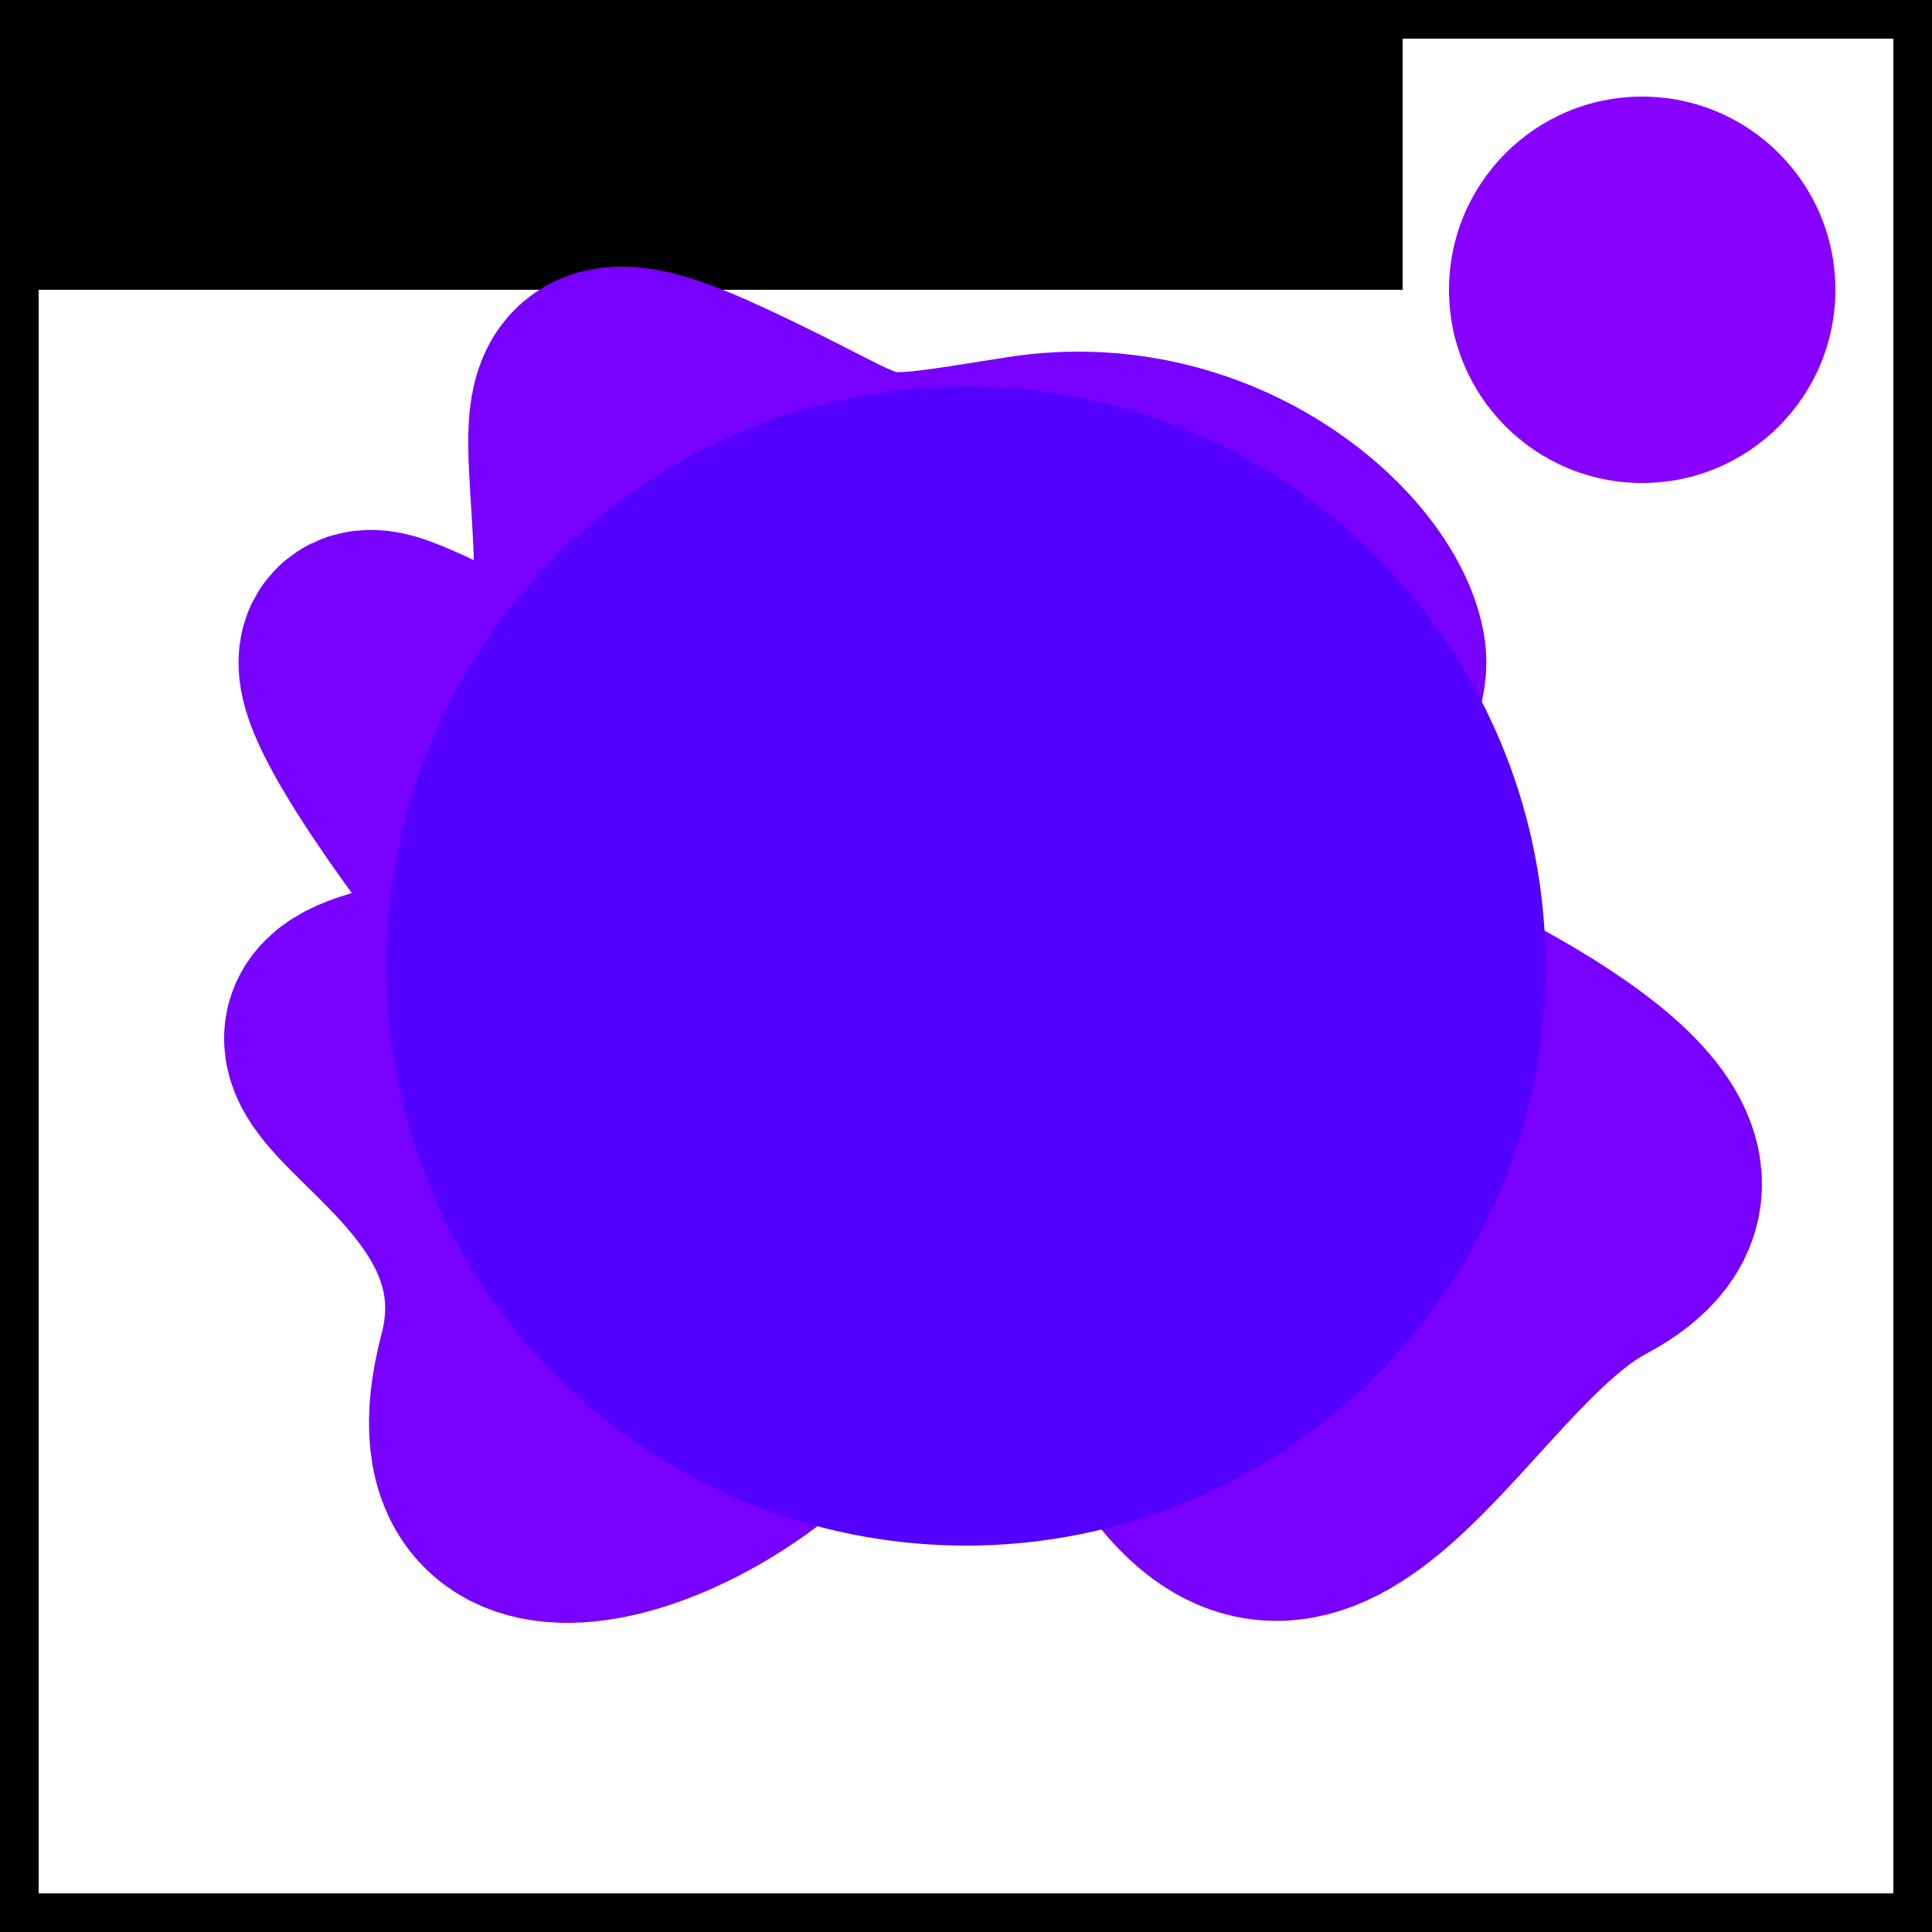<svg width="500" height="500" viewBox="0 0 500 500" fill="none" xmlns="http://www.w3.org/2000/svg">
<rect width="500" height="10" fill="black"/>
<rect y="490" width="500" height="10" fill="black"/>
<rect width="10" height="500" fill="black"/>
<rect x="490" width="10" height="500" fill="black"/>
<circle cx="425" cy="75" r="50" fill="#8800FF"/>
<rect x="10" y="10" width="353" height="65" fill="black"/>
<g style="mix-blend-mode:darken">
<path d="M101.251 169.426C73.945 158.657 118.734 218.257 144.542 249.403C153.699 256.398 172.014 274.425 172.014 290.579C199.487 331.755 101.251 266.824 101.251 260.489C57.961 271.575 144.542 292.955 128.724 353.135C112.907 413.315 185.334 386.789 210.31 353.135C235.285 319.482 265.255 305.624 302.301 366.596C339.348 427.569 371.815 344.029 411.359 323.045C450.903 302.061 396.791 271.575 346.84 249.403C296.89 227.231 357.247 190.41 353.5 169.426C349.754 148.443 312.708 115.581 265.255 123.103C217.802 130.626 231.122 129.438 185.334 108.058C139.547 86.678 154.948 109.246 153.699 159.132C152.45 209.019 135.384 182.888 101.251 169.426Z" stroke="#7700FF" stroke-width="62"/>
</g>
<circle cx="250" cy="250" r="150" fill="#5500FF"/>
</svg>
